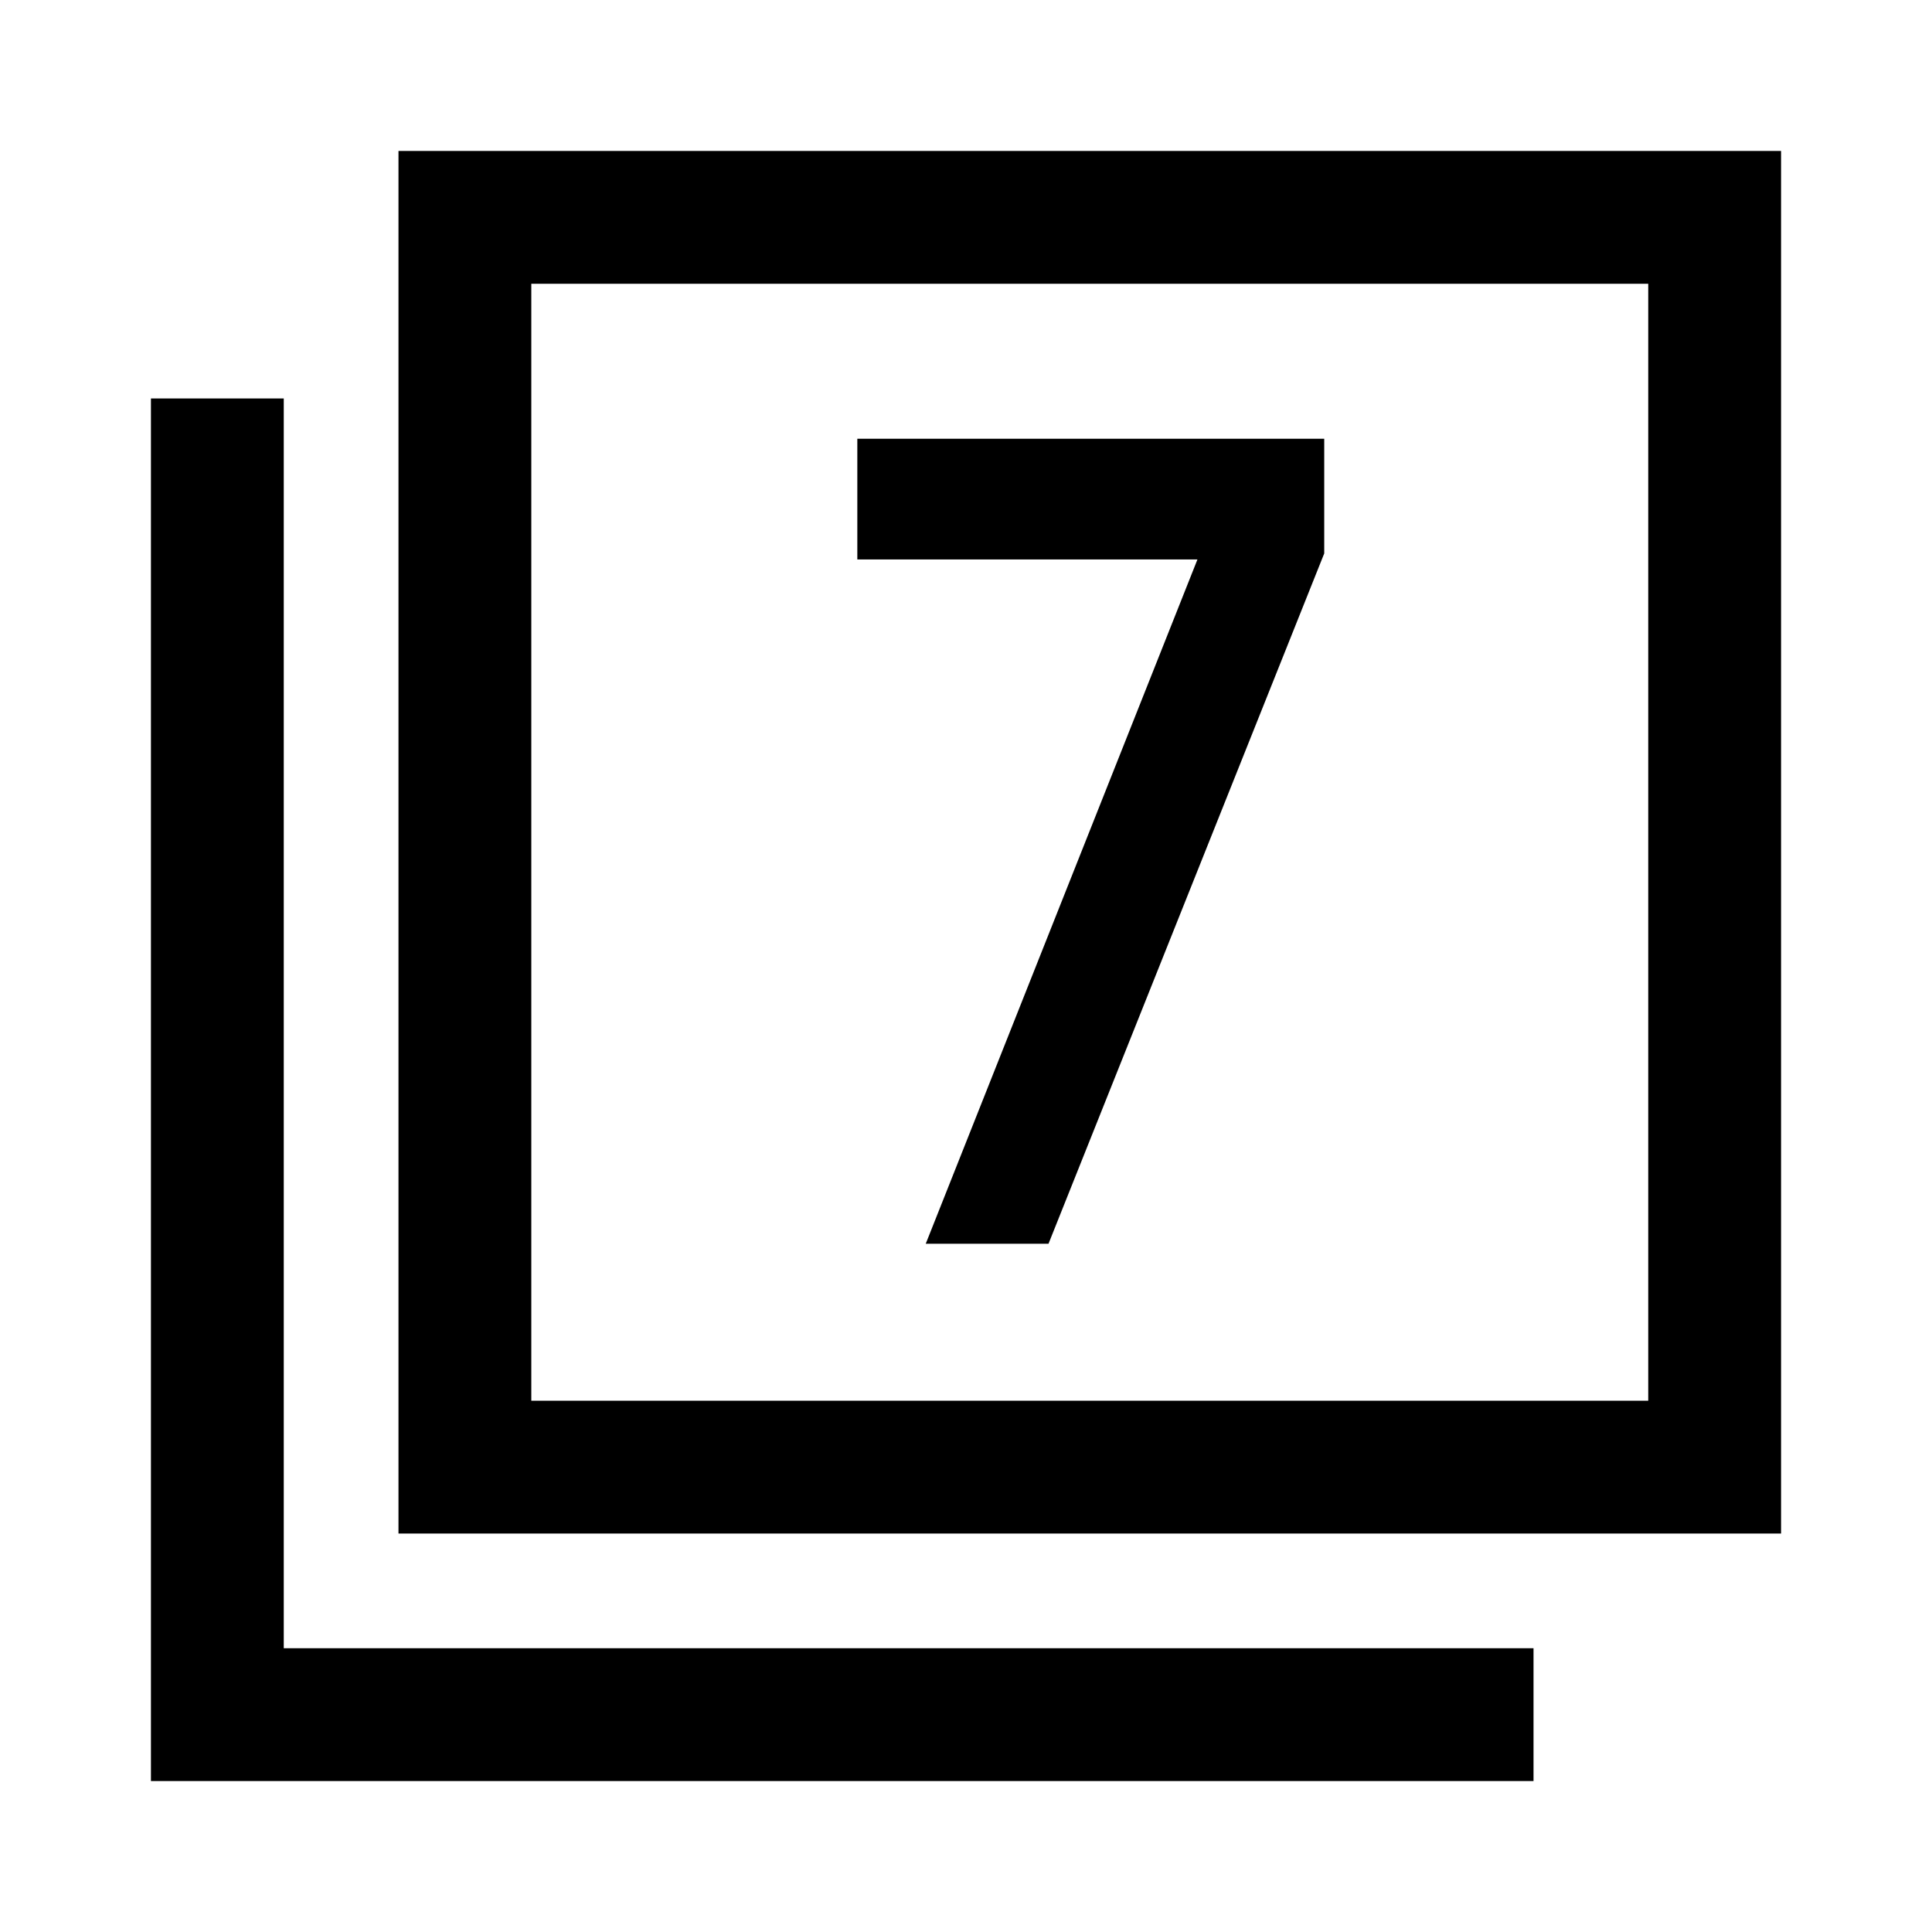 <svg xmlns="http://www.w3.org/2000/svg" height="48" width="48"><path d="M23 30.9h3.05l6.85-17.15V10.9H21.3v3h8.45ZM9.9 38.1V3.75h34.35V38.1Zm3.3-3.3h27.75V7.05H13.2Zm-9.45 9.45V9.9h3.3v31.05H38.1v3.3Zm9.45-9.45V7.05 34.8Z"/></svg>
